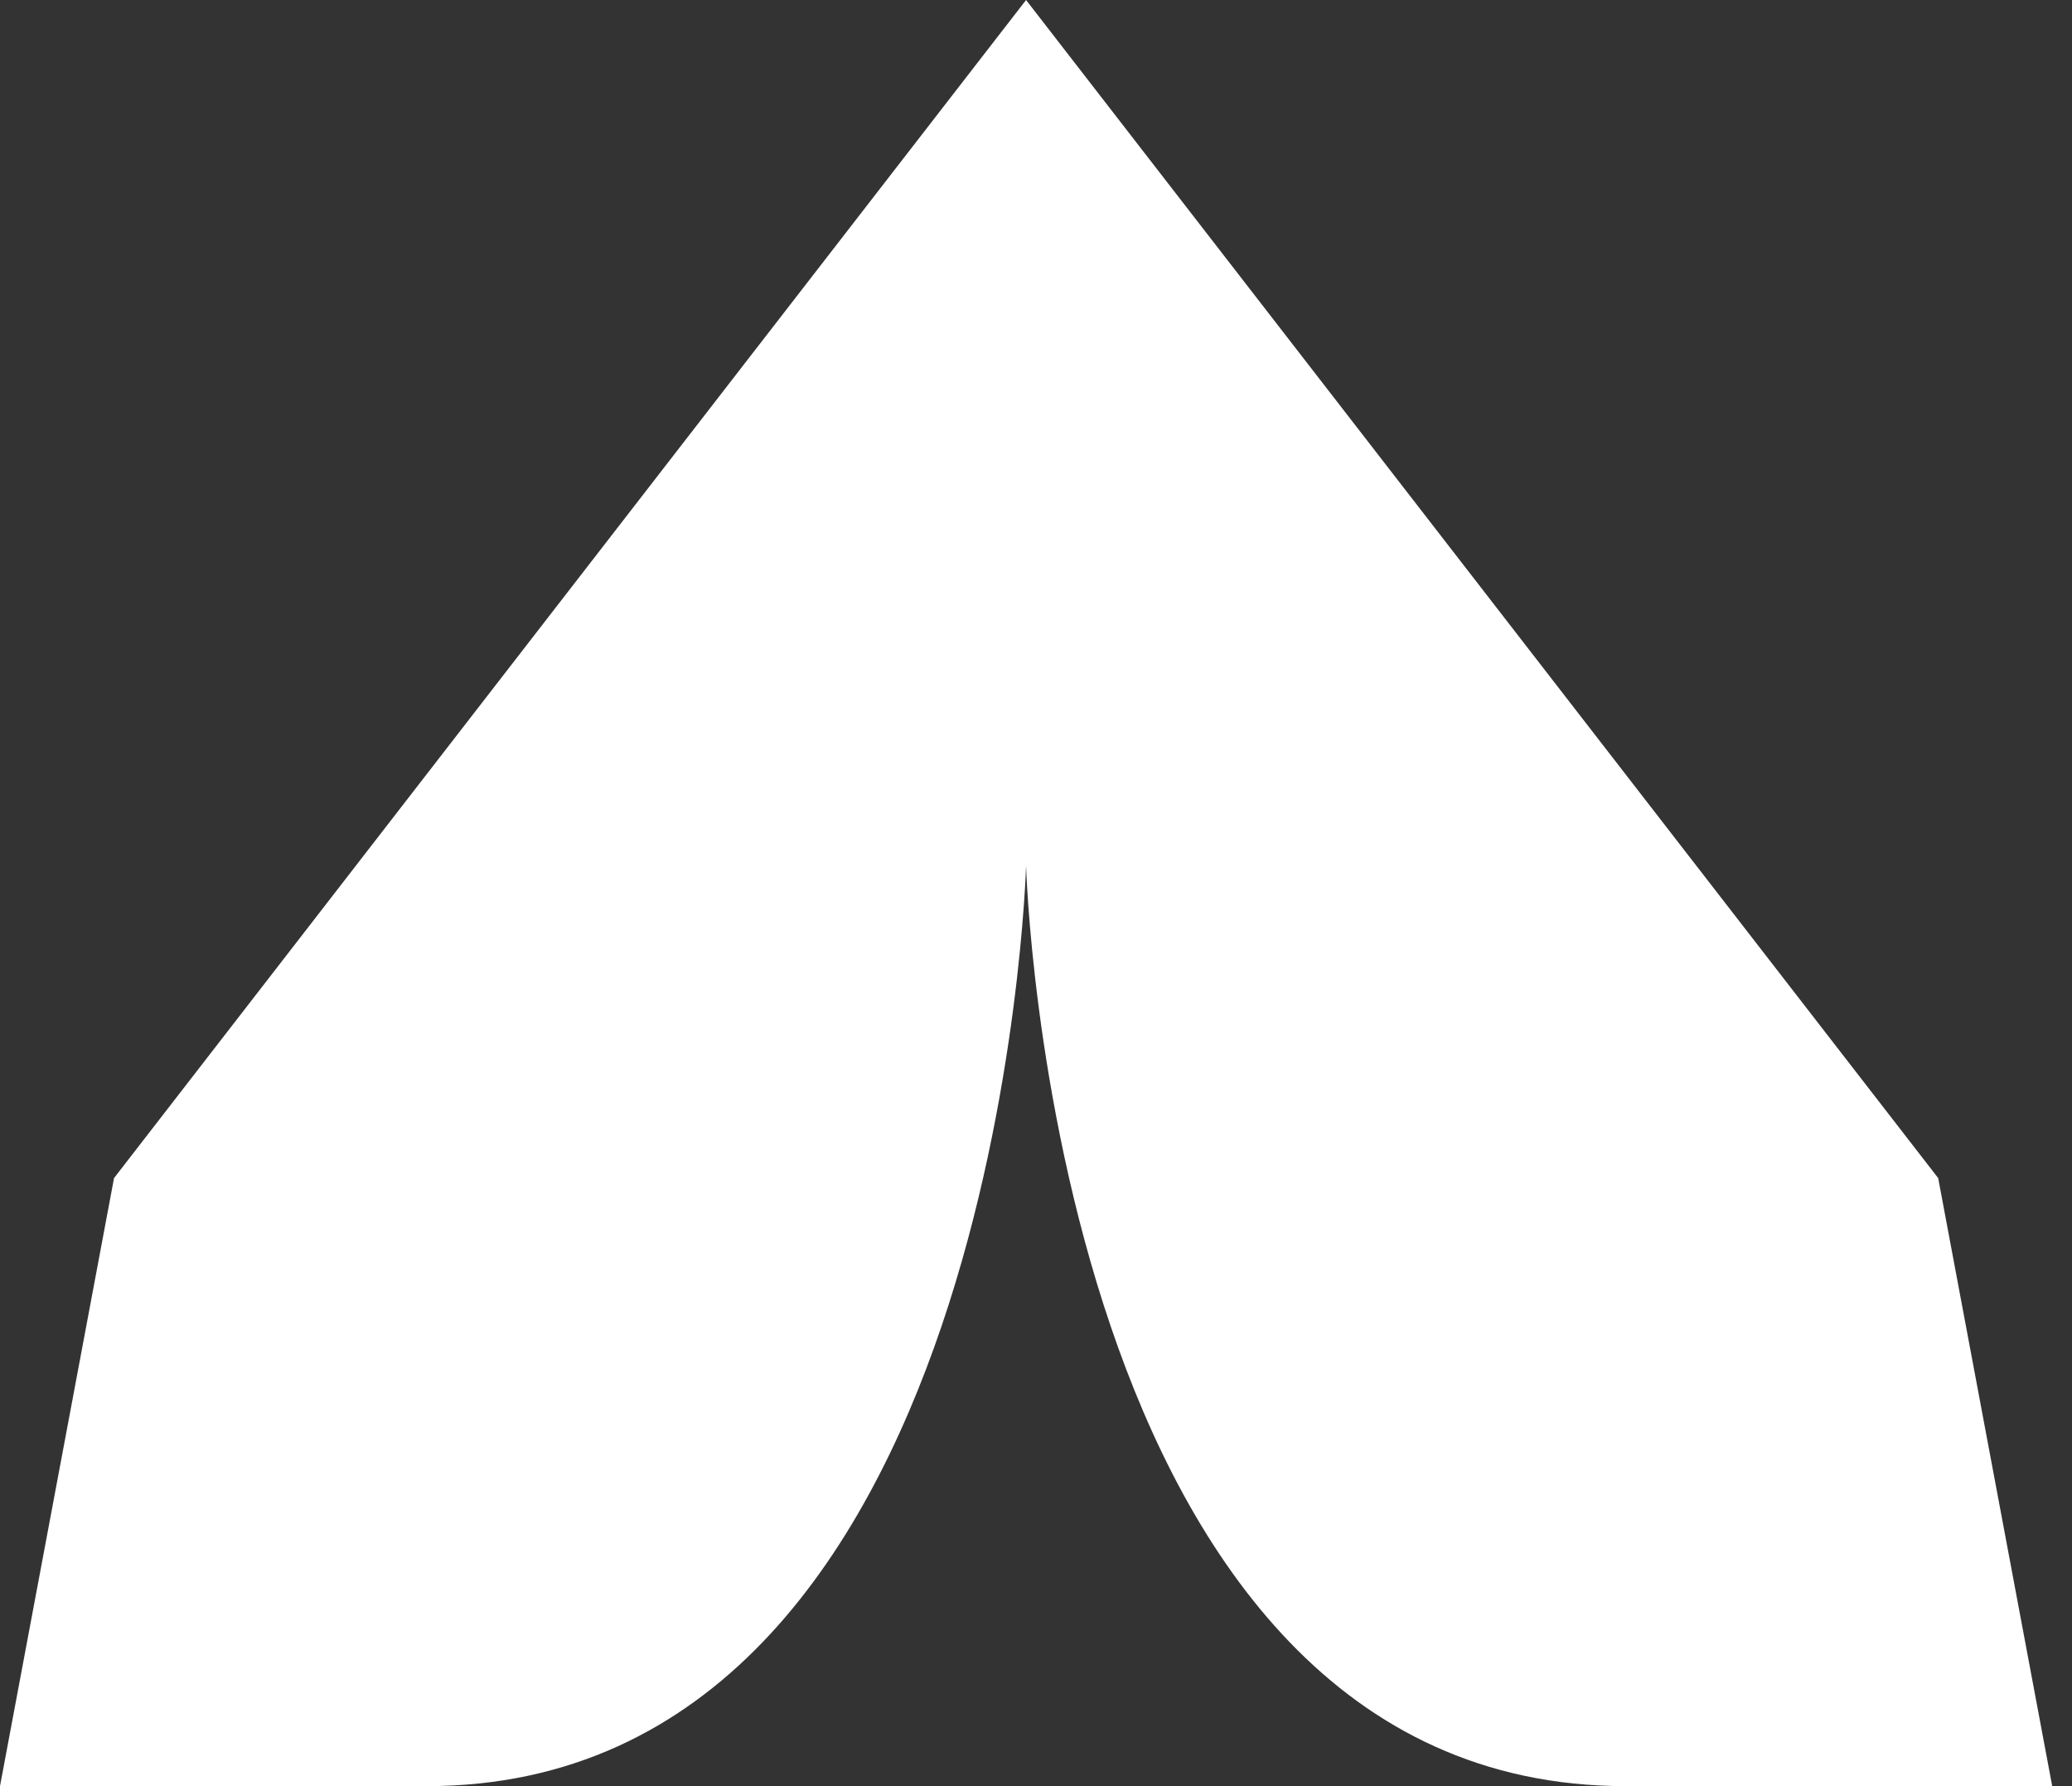 <?xml version="1.0" encoding="UTF-8" standalone="no"?>
<svg width="29px" height="25px" viewBox="0 0 29 25" version="1.1" xmlns="http://www.w3.org/2000/svg" xmlns:xlink="http://www.w3.org/1999/xlink" xmlns:sketch="http://www.bohemiancoding.com/sketch/ns">
    <rect x="0" y="0" width="29" height="25" fill="#333333" stroke="none"/>
    <!-- Generator: Sketch 3.4.4 (17249) - http://www.bohemiancoding.com/sketch -->
    <title>Slice 1</title>
    <desc>Created with Sketch.</desc>
    <defs></defs>
    <g id="Page-1" stroke="none" stroke-width="1" fill="none" fill-rule="evenodd" sketch:type="MSPage">
        <path d="M14.361,-1.77635684e-15 L1.596,16.489 L-1.77635684e-15,25 L5.97,25 C14.007,25 14.361,12.116 14.361,12.116 C14.361,12.116 14.717,25 22.754,25 L28.723,25 L27.127,16.489 L14.361,-1.77635684e-15 L14.361,-1.77635684e-15 Z" id="Shape" fill="#FFFFFF" sketch:type="MSShapeGroup"></path>
    </g>
</svg>